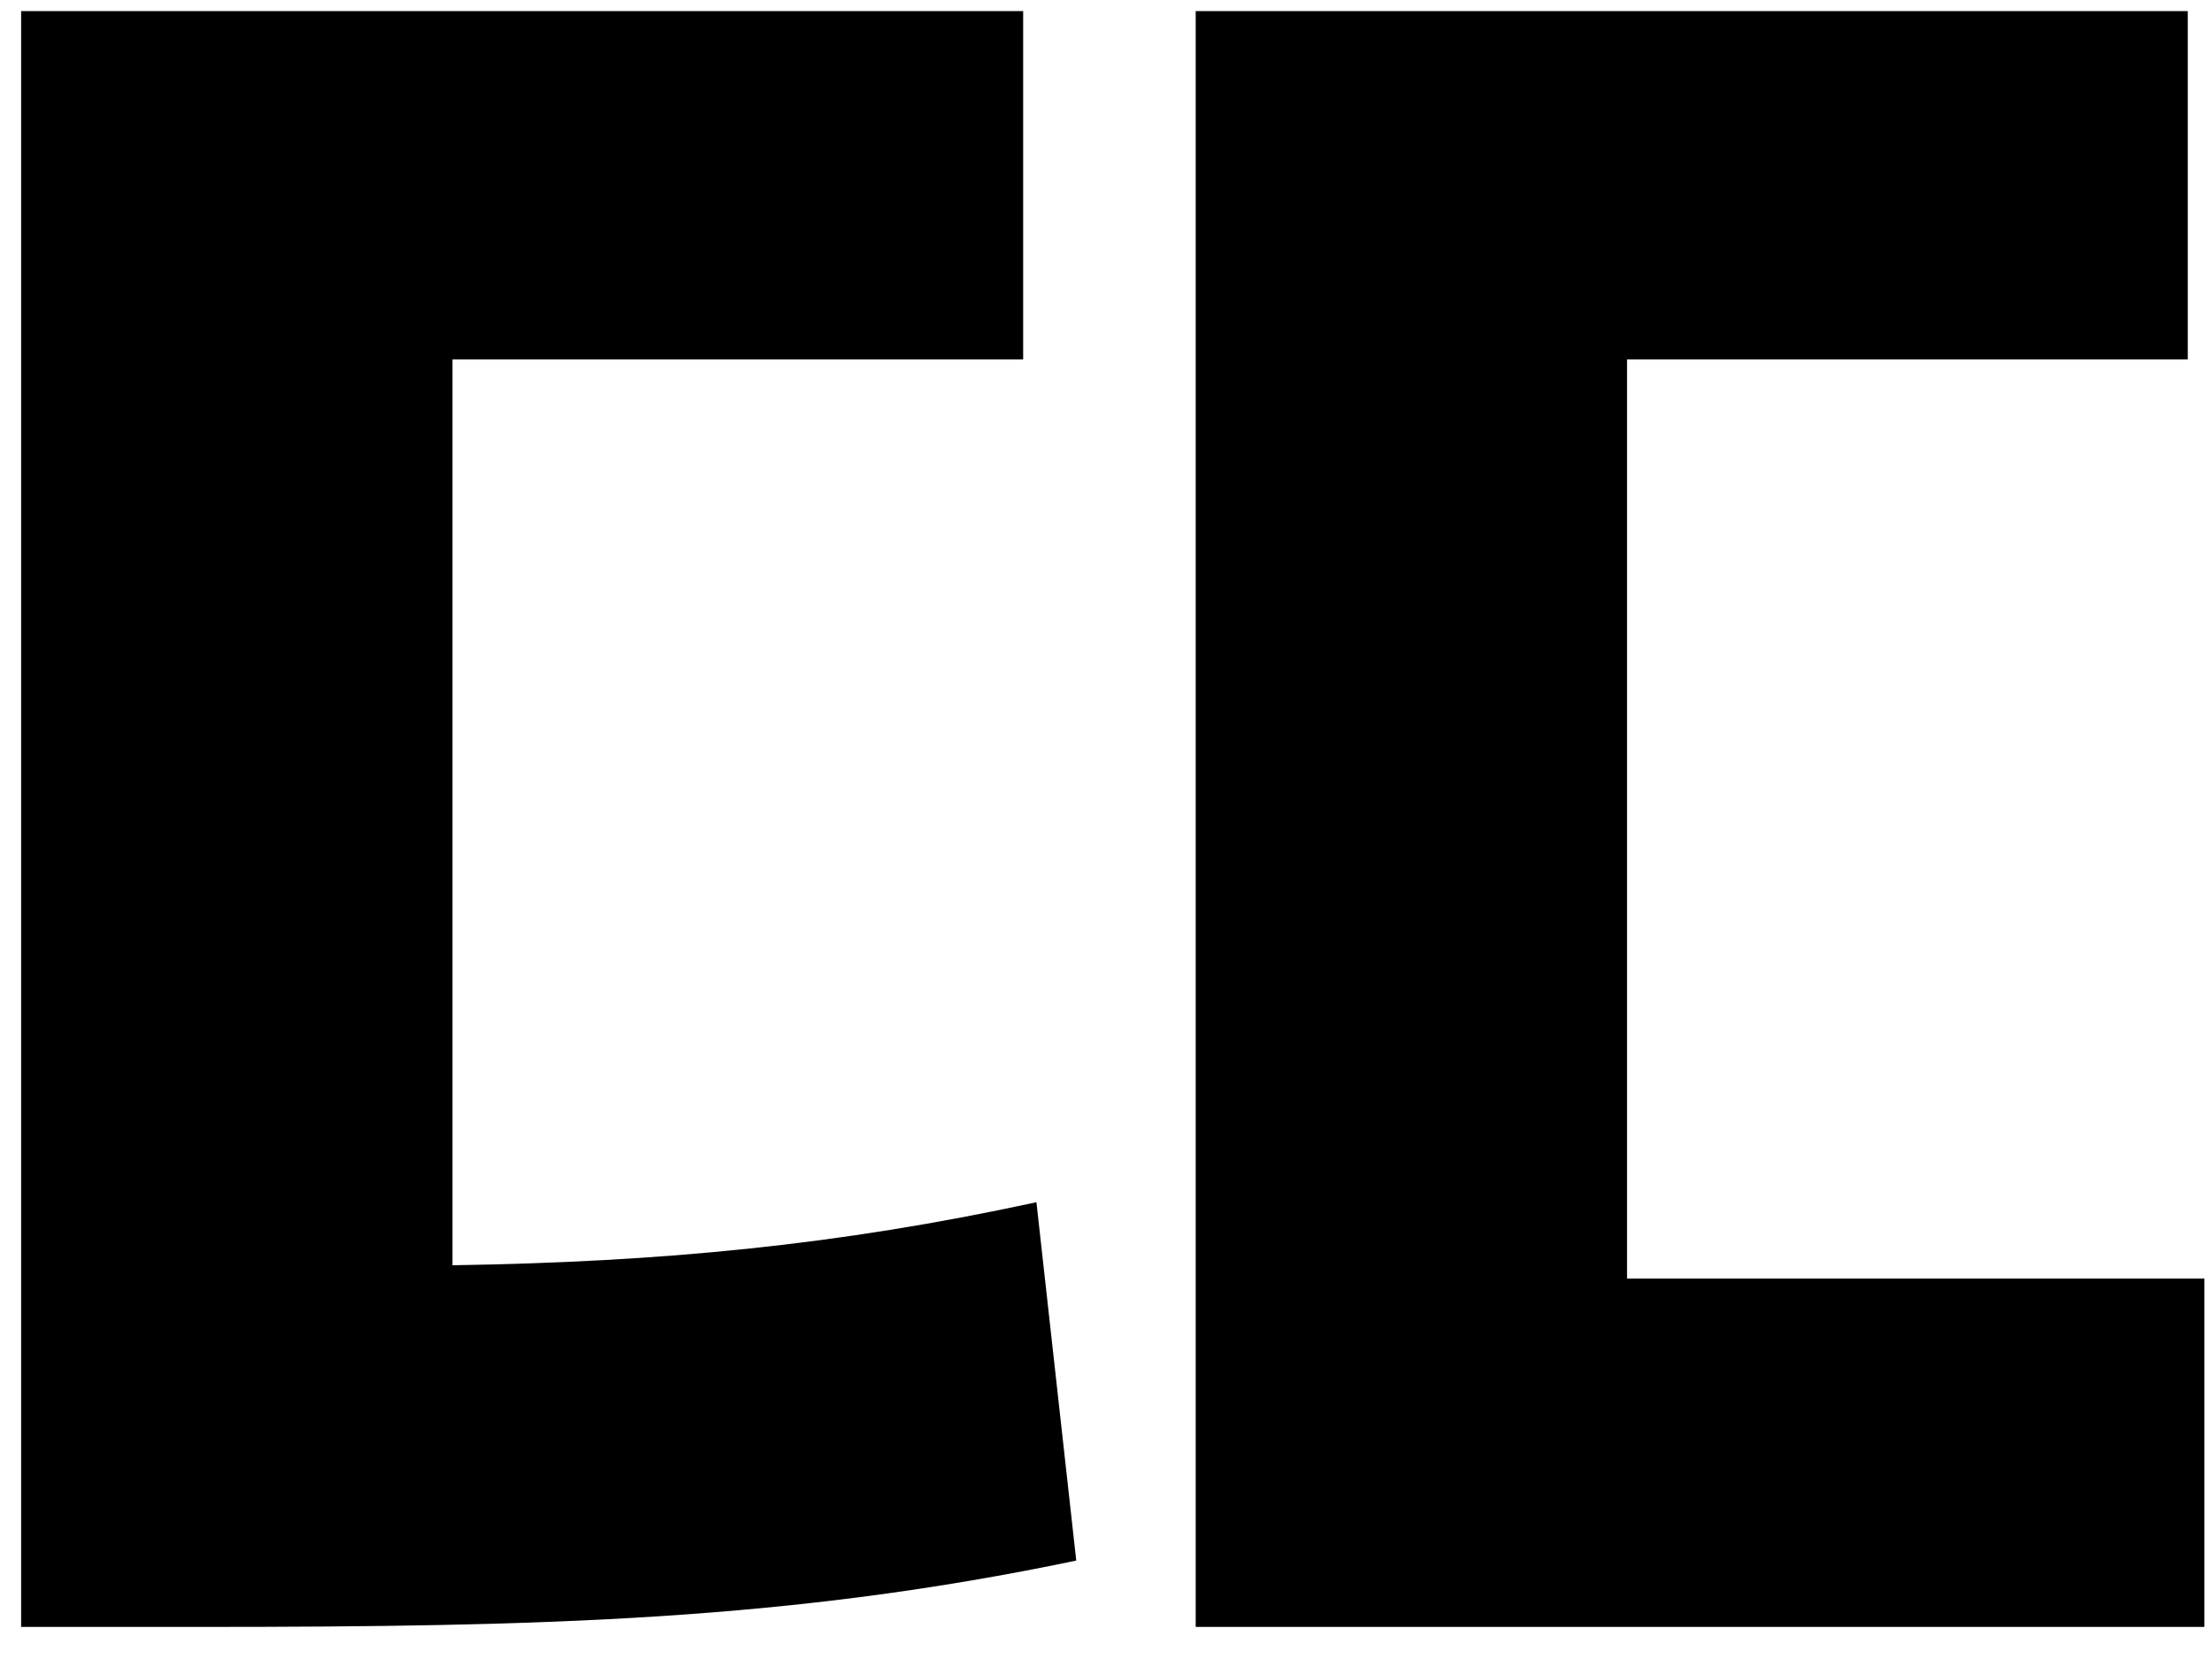 <svg width="20" height="15" viewBox="0 0 20 15" fill="none" xmlns="http://www.w3.org/2000/svg">
<path d="M4.091 3.25H9.251V0.1H0.191V14.71H1.811C4.931 14.71 7.151 14.65 9.731 14.11L9.371 10.87C7.571 11.26 5.981 11.41 4.091 11.44V3.25ZM14.711 11.56V3.25H19.781V0.1H10.811V14.71H19.931V11.56H14.711Z" fill="black"/>
</svg>
